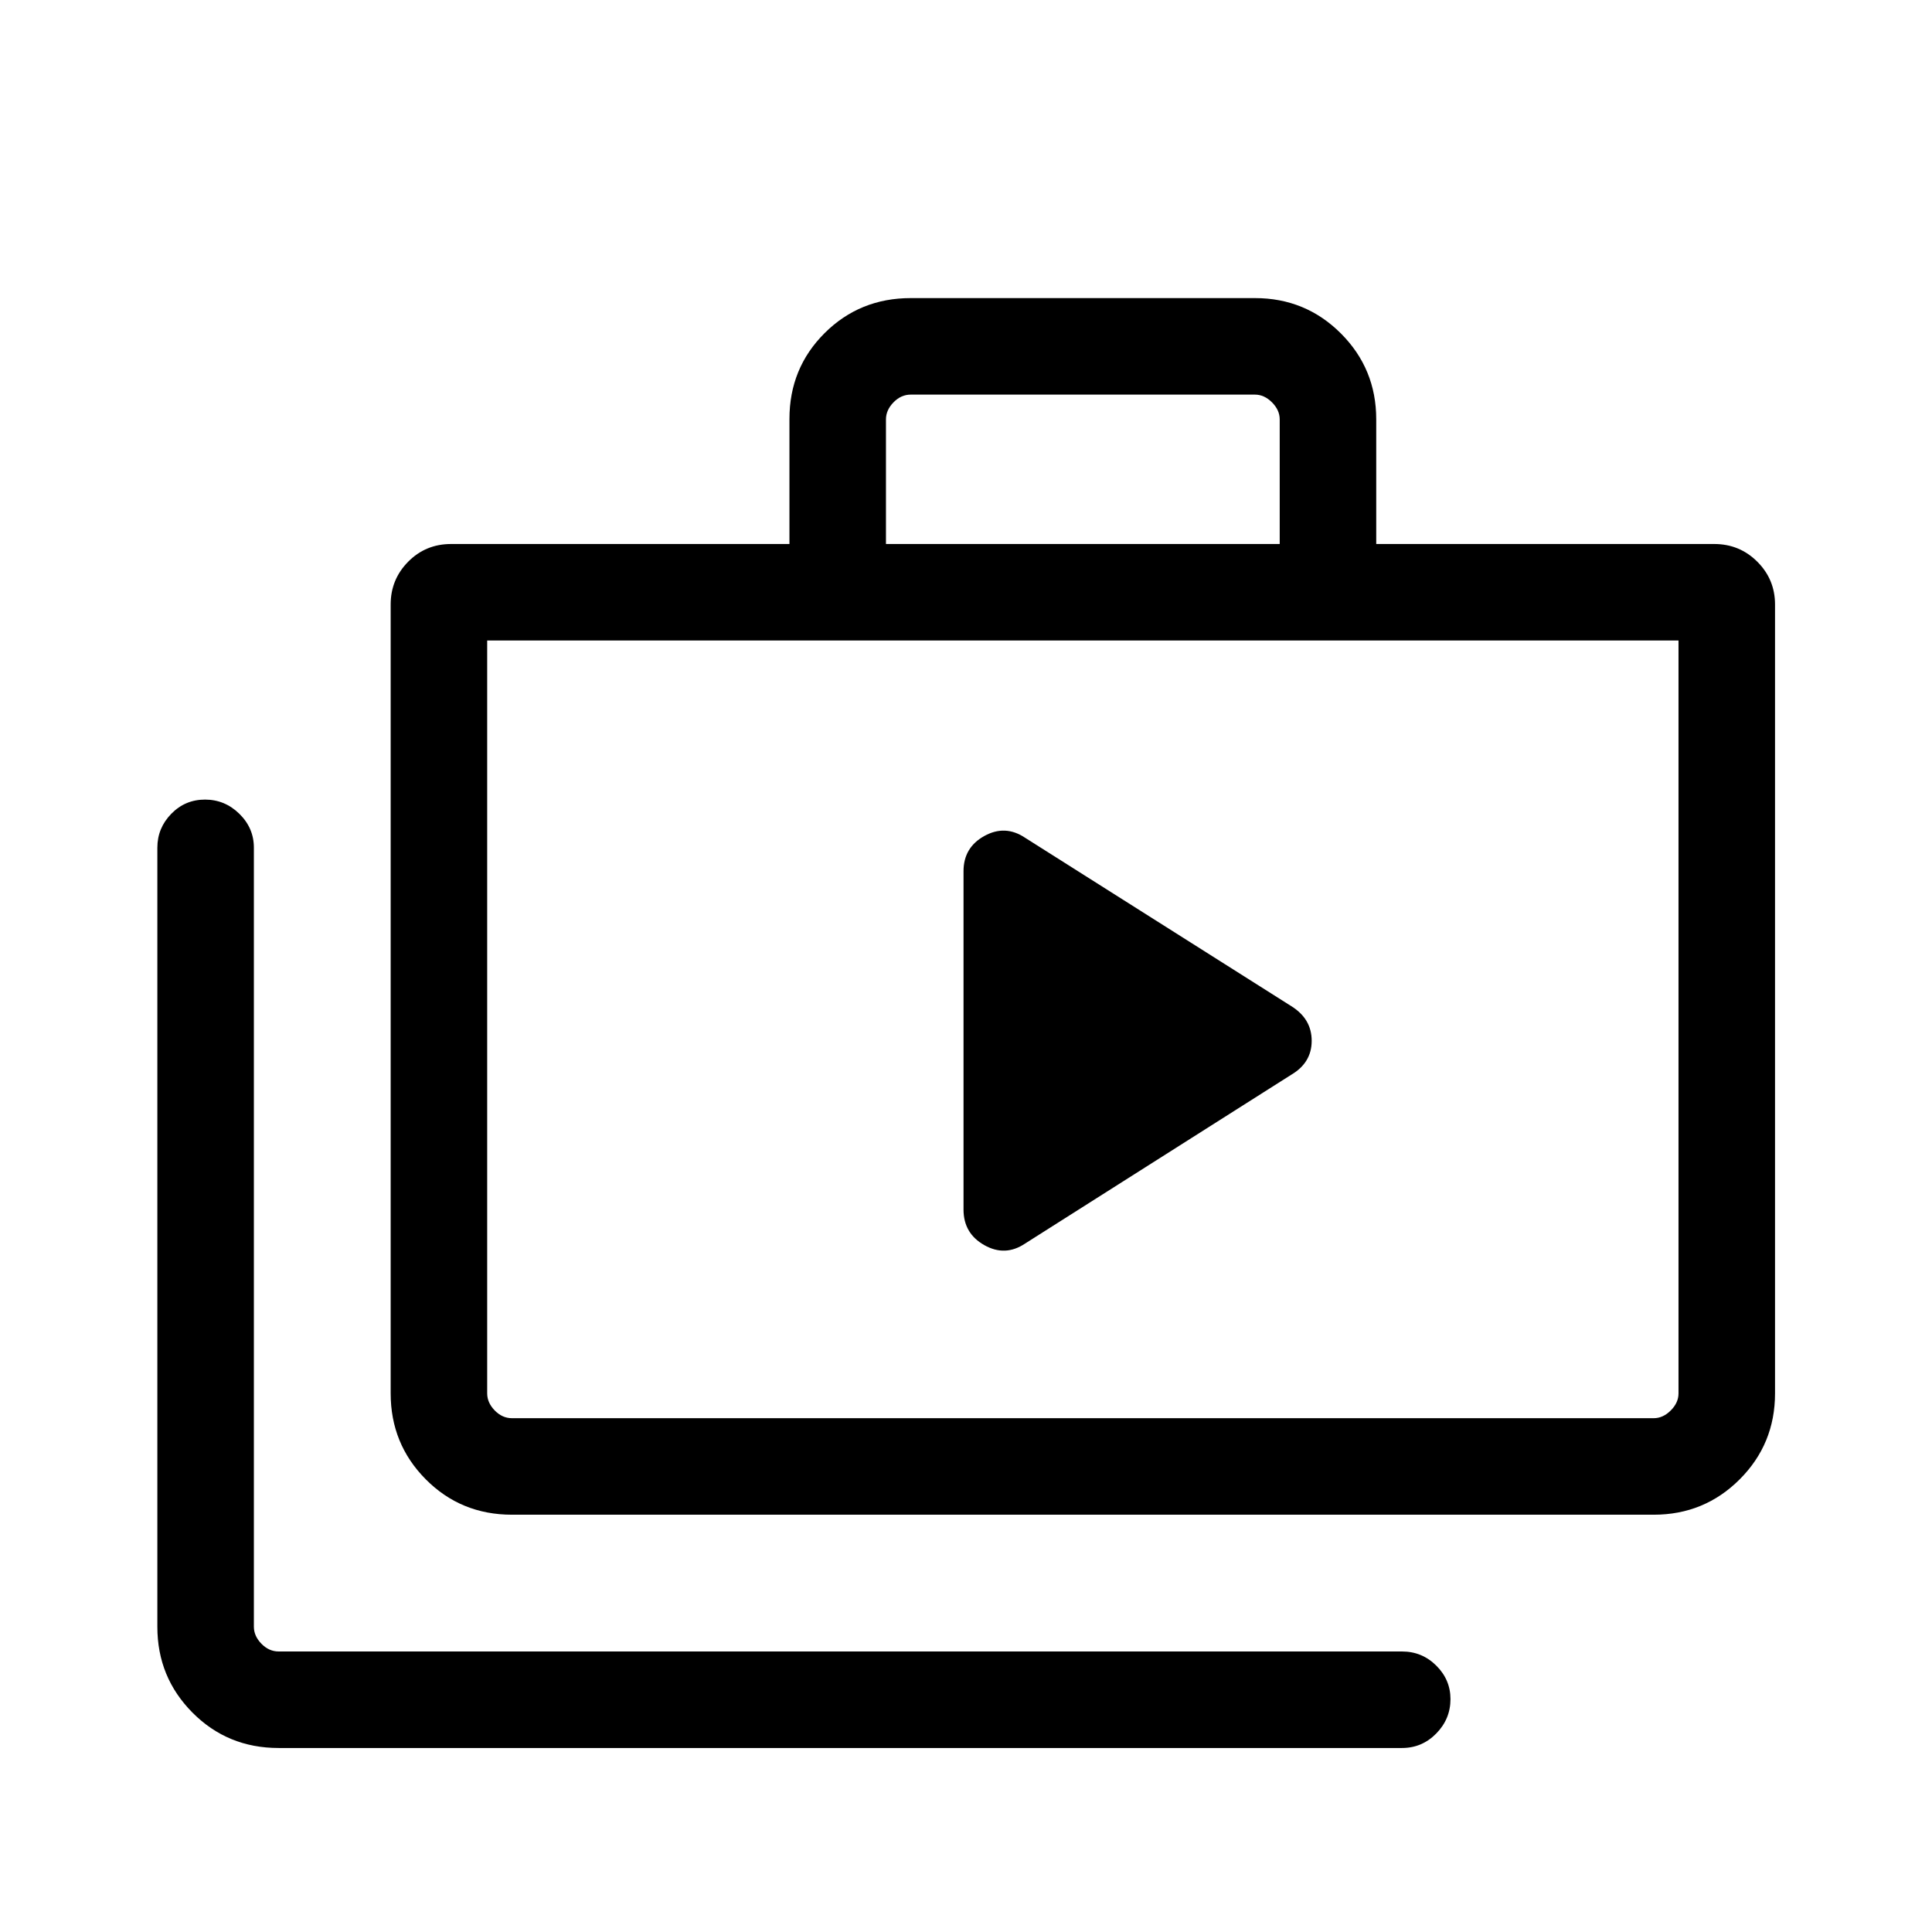 <svg xmlns="http://www.w3.org/2000/svg" height="20" viewBox="0 -960 960 960" width="20"><path d="M138.46-91.43q-25.34 0-42.8-17.56-17.47-17.57-17.47-42.64v-387.18q0-9.73 6.91-16.81 6.9-7.07 16.77-7.07 9.86 0 17.07 7.07 7.21 7.08 7.21 16.81v387.12q0 4.61 3.75 8.46 3.75 3.84 8.56 3.84h558.19q9.96 0 17.02 7.02 7.06 7.01 7.06 16.66 0 9.86-7.06 17.07-7.06 7.21-17.02 7.21H138.46Zm115.92-115.92q-25.34 0-42.8-17.56-17.46-17.57-17.46-42.71v-392.03q0-12.43 8.69-21.23 8.7-8.81 21.34-8.81h168.12v-62.16q0-25.2 17.46-42.62 17.47-17.41 42.81-17.41h171.03q25.14 0 42.71 17.56 17.56 17.57 17.56 42.68v61.95h167.93q12.64 0 21.44 8.81 8.79 8.8 8.79 21.23v392.03q0 25.14-17.57 42.71-17.56 17.56-42.7 17.56H254.38Zm0-47.96h567.35q4.62 0 8.46-3.84 3.85-3.85 3.85-8.47v-374.11H242.08v374.11q0 4.62 3.75 8.47 3.75 3.84 8.55 3.84Zm185.85-434.38h195.65v-61.92q0-4.62-3.84-8.47-3.85-3.84-8.46-3.84H452.54q-4.81 0-8.56 3.84-3.75 3.85-3.75 8.47v61.92ZM242.08-255.31v-386.42 386.42Zm236.69-103.66q0 11.86 10.35 17.68 10.36 5.83 20.23-.79l132.24-83.87q10.18-5.98 10.18-16.88 0-10.9-10.12-17.21l-132.3-83.69q-9.87-6.61-20.23-.88-10.35 5.73-10.35 17.5v168.14Z"/></svg>